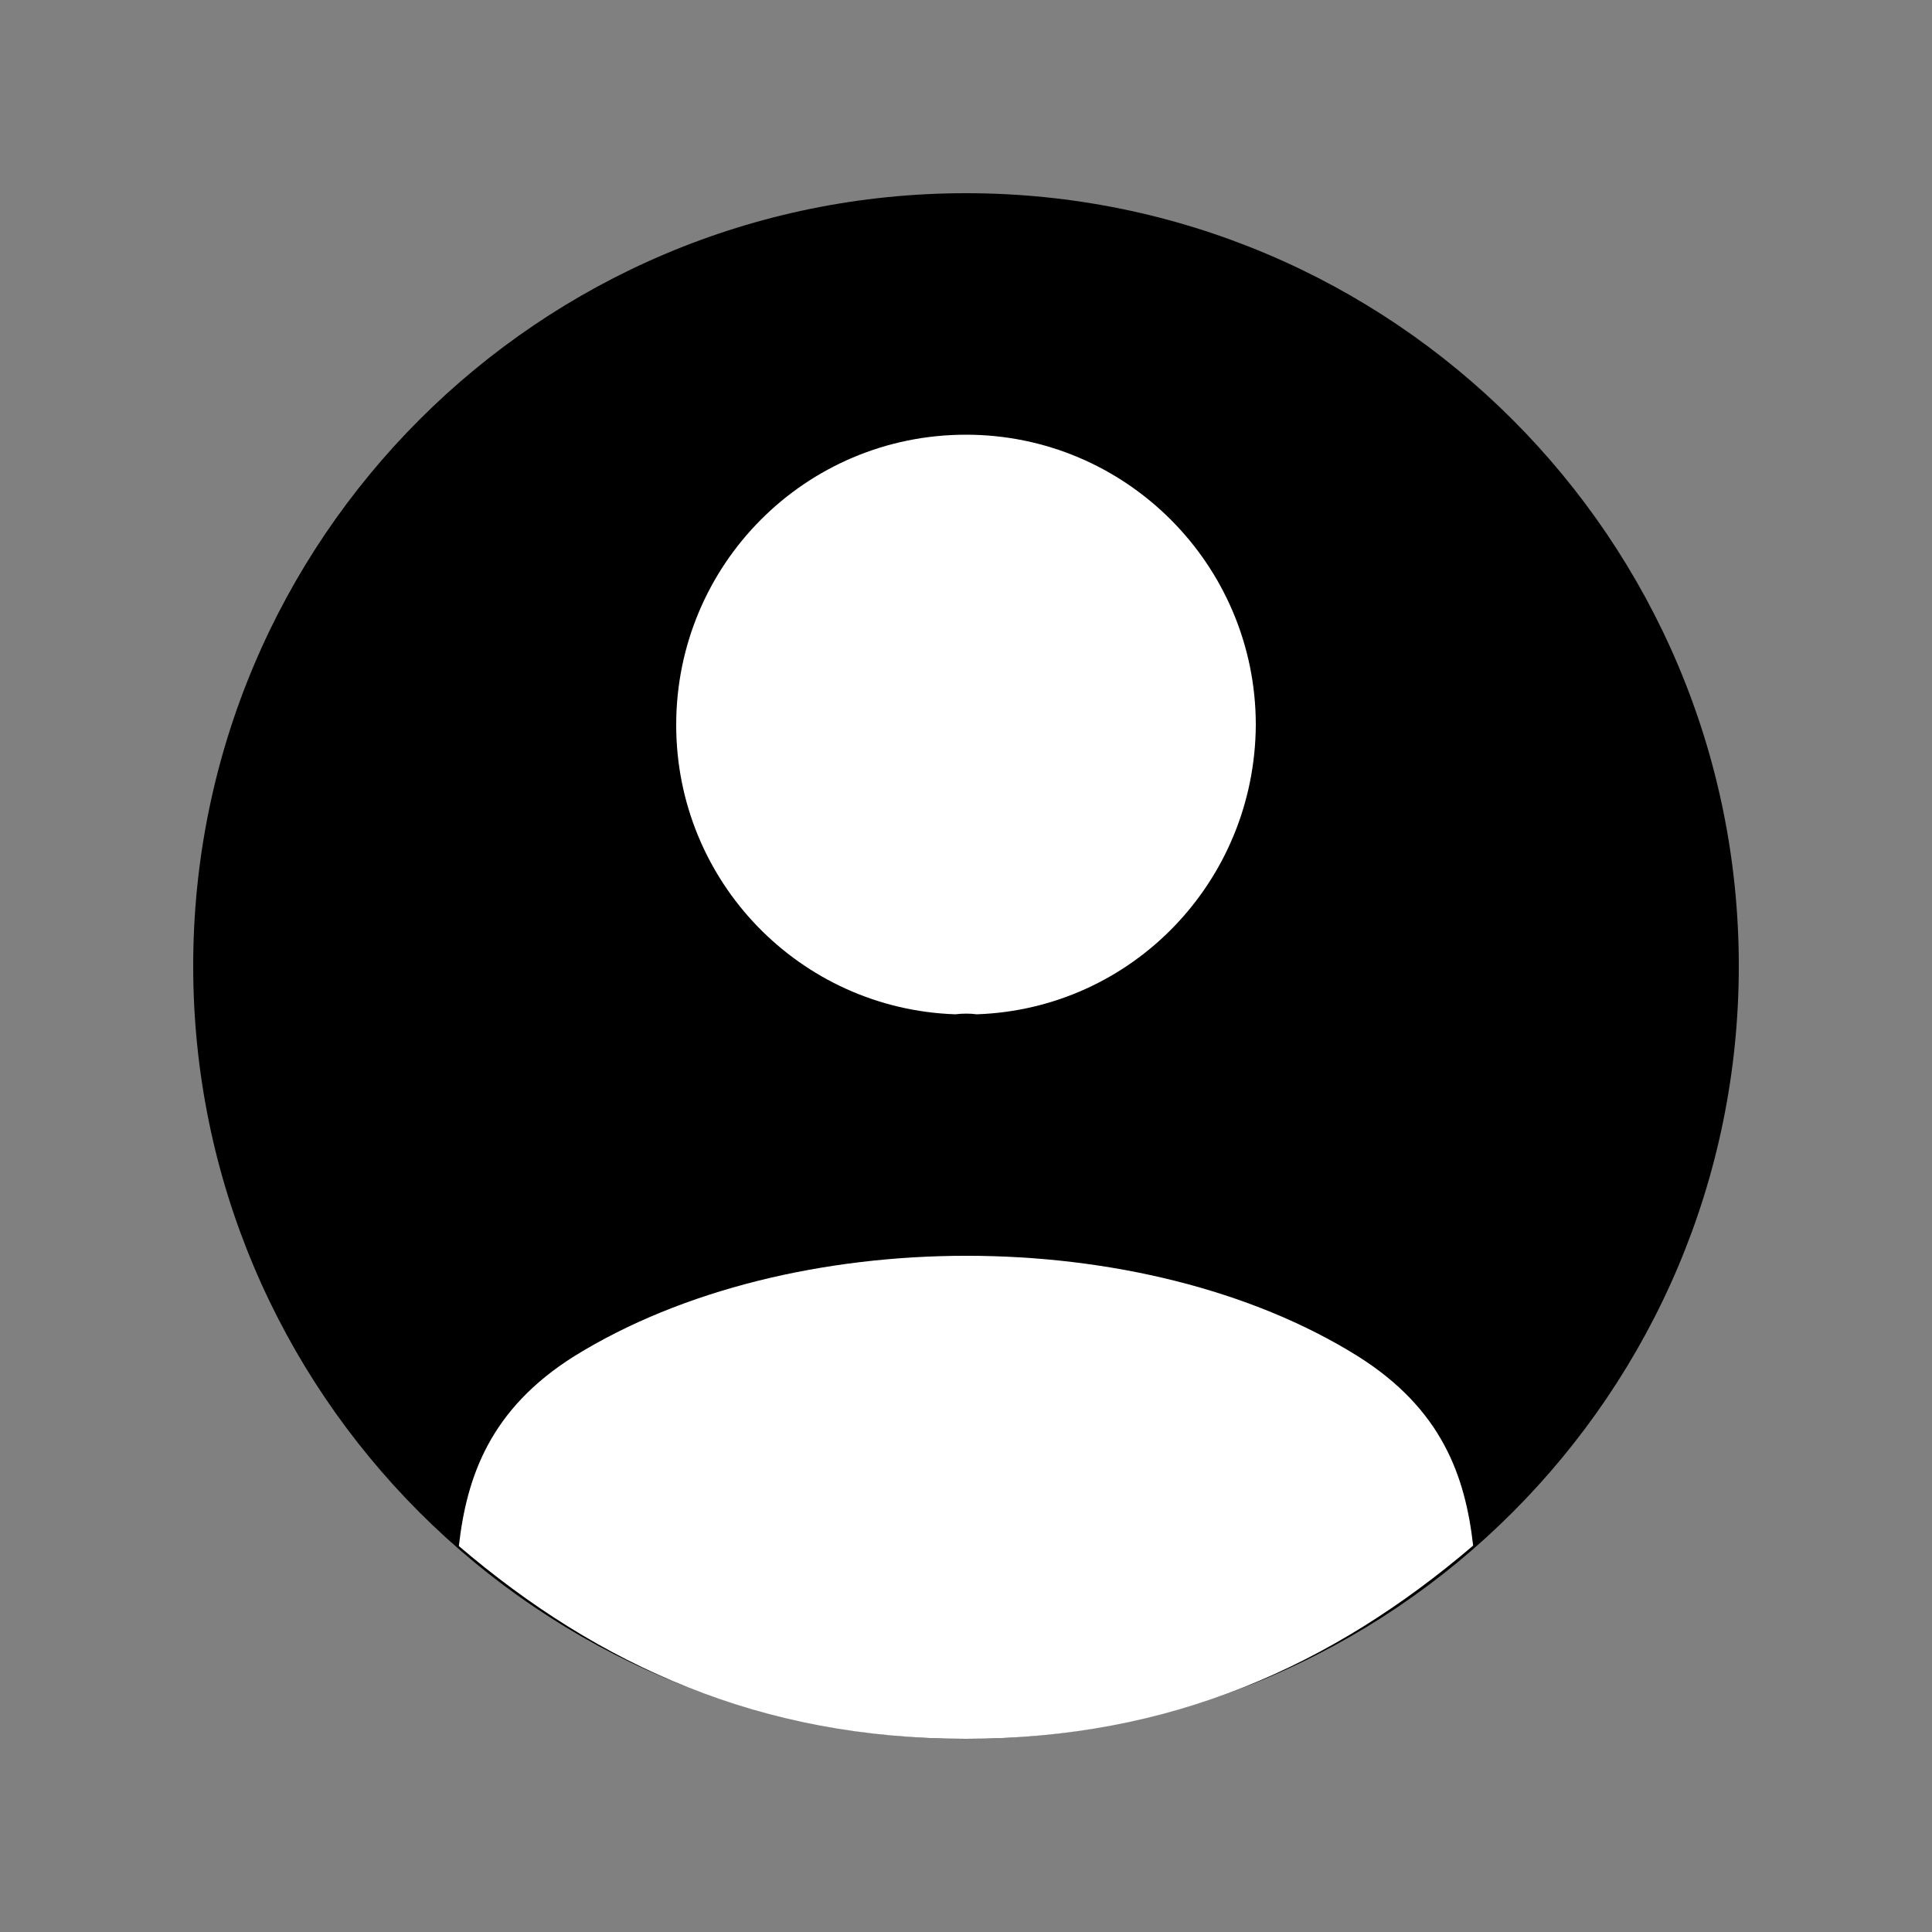 <svg width="30" height="30" viewBox="0 0 30 30" fill="none" xmlns="http://www.w3.org/2000/svg">
<rect x="0" y="0" width="30" height="30" fill="#808080" stroke="none"/>
<g id="Group 628399">
<g id="Group 627528">
<path id="Vector" d="M15 27C21.627 27 27 21.627 27 15C27 8.373 21.627 3 15 3C8.373 3 3 8.373 3 15C3 21.627 8.373 27 15 27Z" fill="black"/>
<path id="Vector_2" d="M15.165 15.75C15.069 15.736 14.945 15.736 14.835 15.75C12.421 15.668 10.5 13.689 10.5 11.257C10.5 8.77 12.503 6.75 15 6.75C17.483 6.75 19.5 8.77 19.5 11.257C19.486 13.689 17.579 15.668 15.165 15.75Z" fill="white"/>
<path id="Vector_3" d="M22.875 24C20.696 25.862 18.183 27 15 27C11.818 27 9.304 25.869 7.125 24.007C7.247 22.933 7.607 21.882 8.917 21.059C12.27 18.98 17.754 18.98 21.084 21.059C22.393 21.882 22.753 22.926 22.875 24Z" fill="white"/>
</g>
</g>
</svg>
